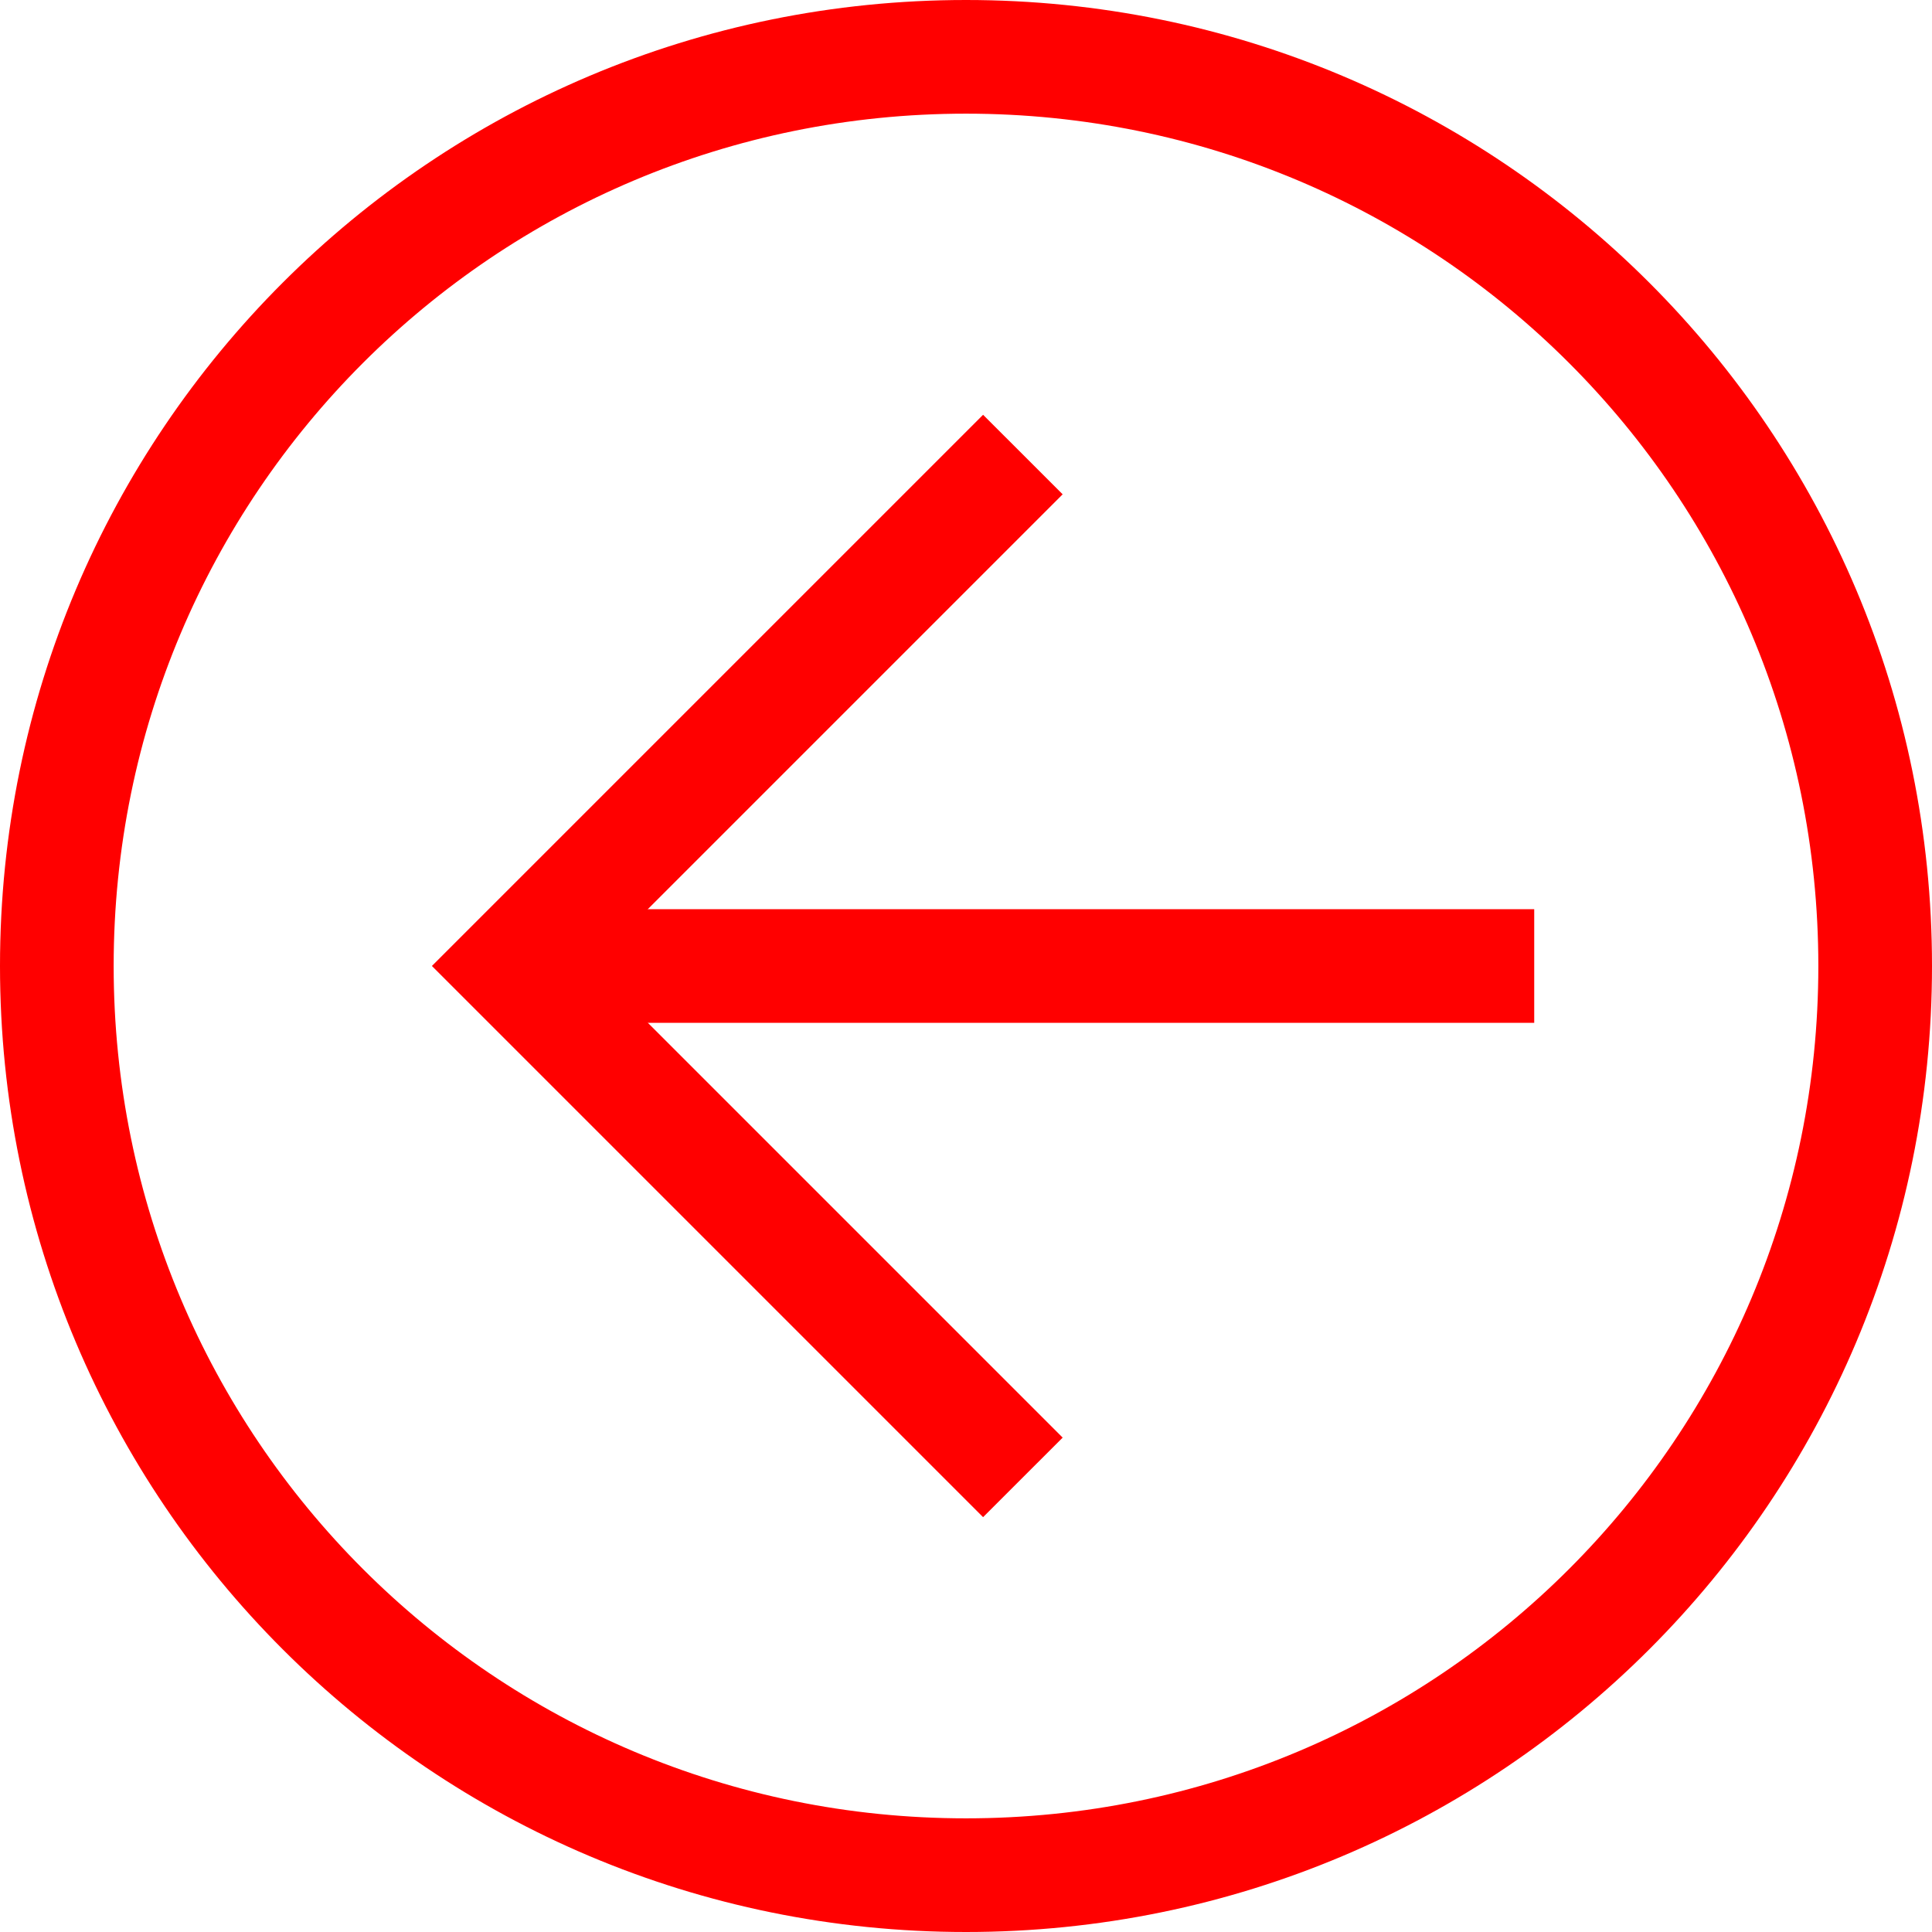 <svg width="65" height="65" viewBox="0 0 65 65" xmlns="http://www.w3.org/2000/svg">
  <path d="M19.117 34.412V30.589H51.617V34.412H19.117Z" fill="red" />
  <path
    d="M65 32.5C65 50.471 50.471 65 32.5 65C14.529 65 0 50.471 0 32.5C0 14.529 14.529 0 32.5 0C50.471 0 65 14.529 65 32.5ZM3.824 32.5C3.824 48.368 16.632 61.176 32.5 61.176C48.368 61.176 61.176 48.368 61.176 32.5C61.176 16.632 48.368 3.824 32.5 3.824C16.632 3.824 3.824 16.632 3.824 32.5Z"
    fill="red" />
  <path
    d="M35.752 16.631L19.884 32.499L35.752 48.367L33.075 51.043L14.531 32.499L33.075 13.955L35.752 16.631Z"
    fill="red" />
</svg>